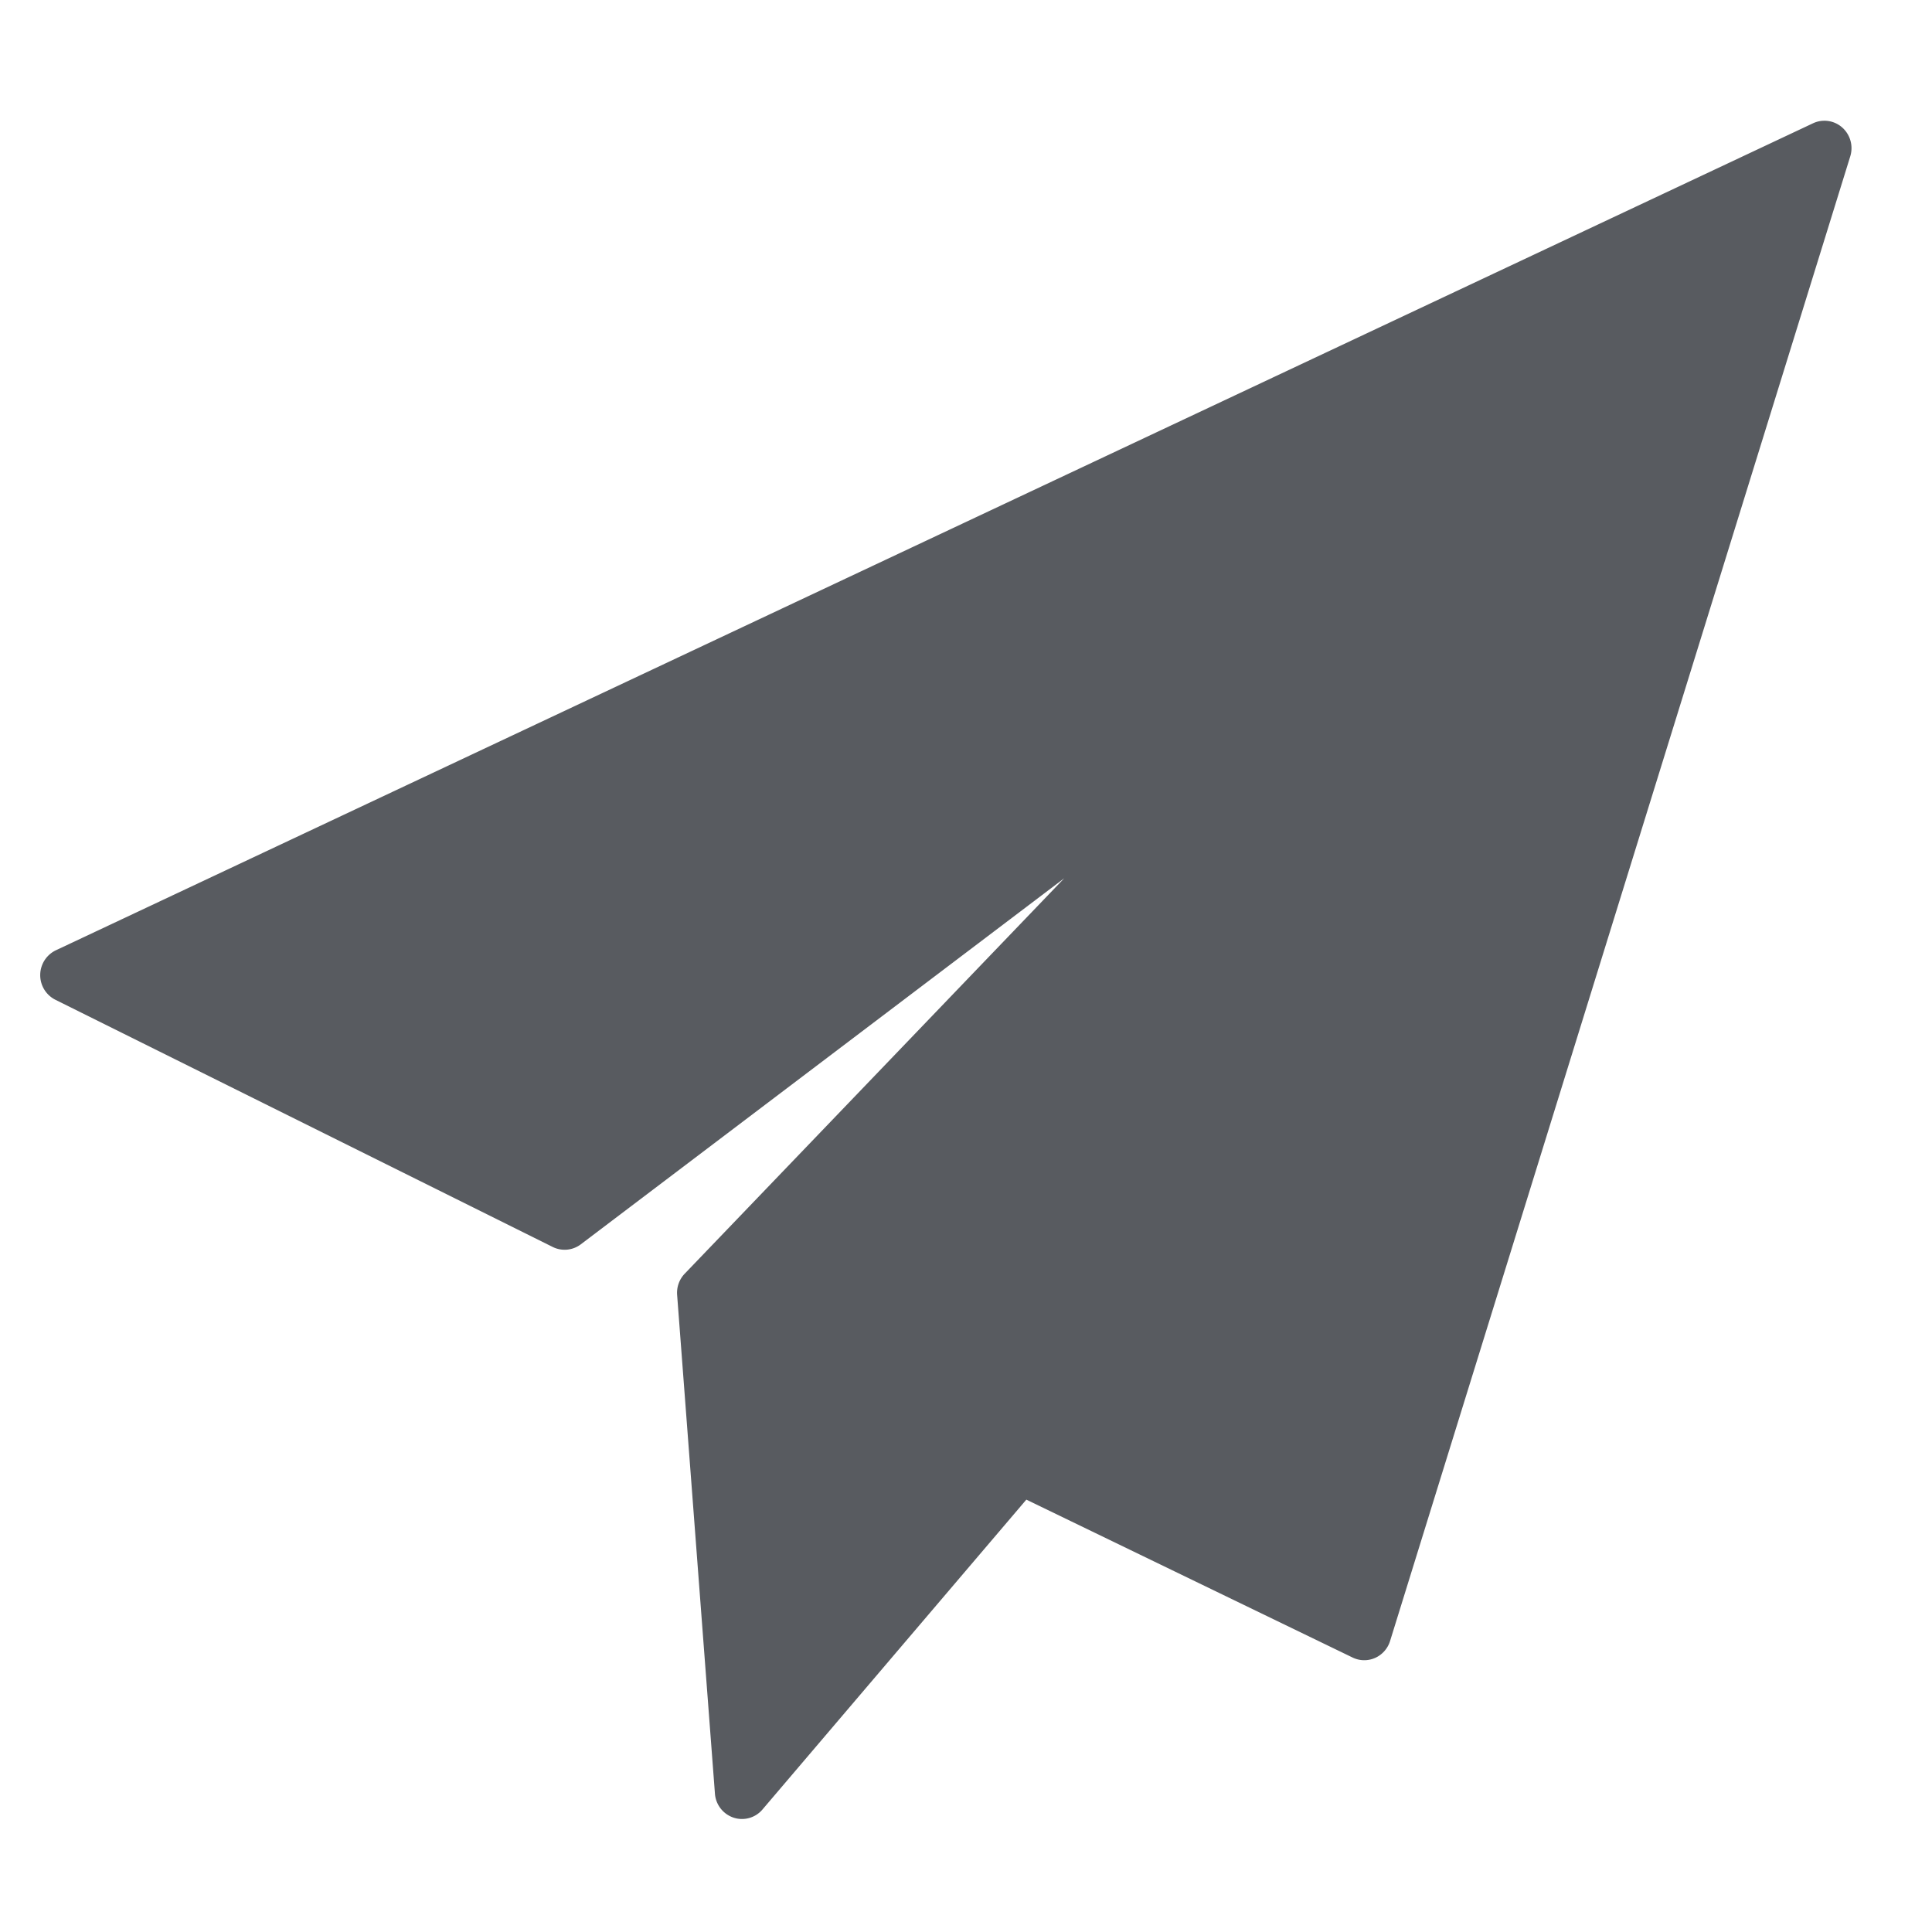 <svg xmlns="http://www.w3.org/2000/svg" width="48" height="48" viewBox="0 0 48 48">
  <g id="icon_13" transform="translate(-908 -364)">
    <g id="Rectangle_11" data-name="Rectangle 11" transform="translate(908 364)" fill="#fff" stroke="#707070" stroke-width="1" opacity="0">
      <rect width="48" height="48" stroke="none"/>
      <rect x="0.5" y="0.5" width="47" height="47" fill="none"/>
    </g>
    <g id="sent-mail" transform="translate(909 367)">
      <path id="Path" d="M44.771.169a.666.666,0,0,0-.727-.106L.389,20.609a.685.685,0,0,0-.013,1.23L12.731,27.98a.666.666,0,0,0,.7-.066L25.441,18.82l-9.43,9.825a.687.687,0,0,0-.188.527l.939,12.386a.68.68,0,0,0,.461.6.667.667,0,0,0,.719-.2l6.557-7.7,8.106,3.923a.665.665,0,0,0,.558.01.679.679,0,0,0,.373-.421L44.969.885A.687.687,0,0,0,44.771.169Z" fill="#585b60"/>
    </g>
  </g>
</svg>
